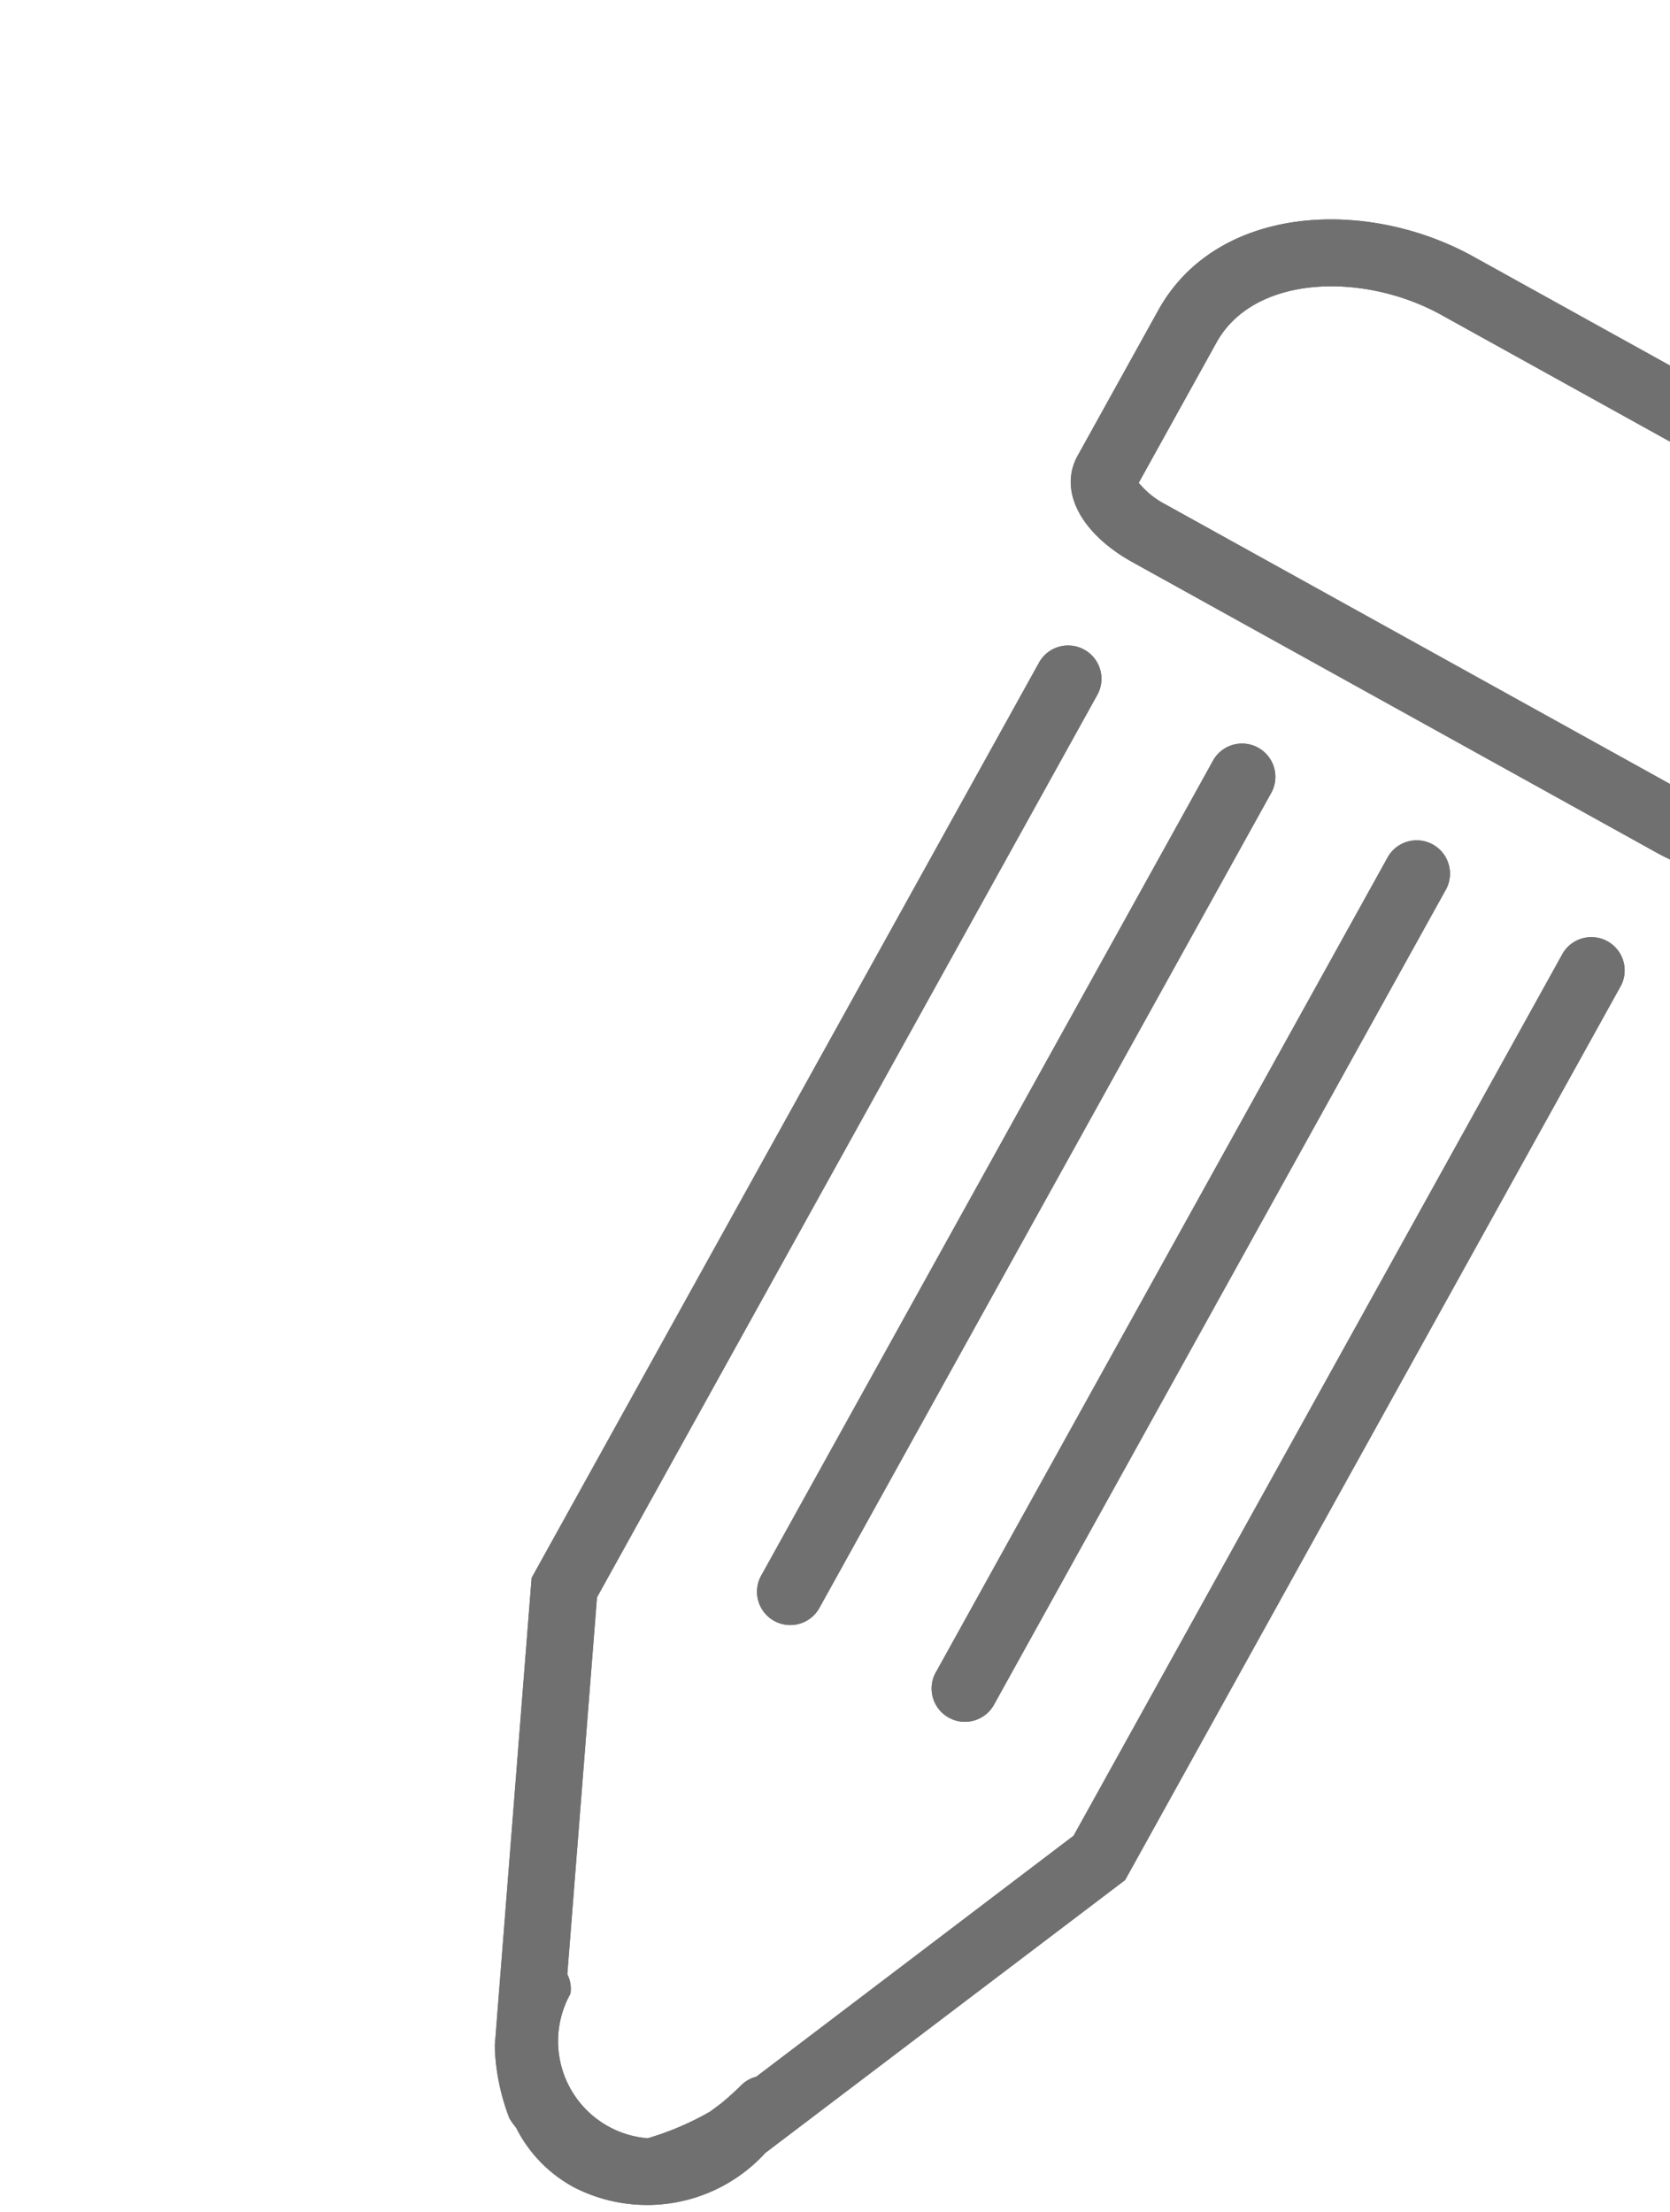 <svg xmlns="http://www.w3.org/2000/svg" width="26.436" height="35.026" viewBox="0 0 26.436 35.026">
  <defs>
    <style>
      .cls-1 {
        fill: #707070;
      }
    </style>
  </defs>
  <g id="Group_7643" data-name="Group 7643" transform="matrix(0.875, 0.485, -0.485, 0.875, -10311.914, -5486.779)">
    <path id="Op_component_1" data-name="Op component 1" class="cls-1" d="M243.138,1019.865v-2.633c0-1.908-2.008-3.159-3.95-3.159H234.45c-1.942,0-3.95,1.251-3.95,3.159v2.633c0,.63.635,1.053,1.58,1.053h9.479C242.5,1020.919,243.138,1020.5,243.138,1019.865Zm-1.053-.094a1.345,1.345,0,0,1-.527.094H232.08a1.345,1.345,0,0,1-.527-.094v-2.539c0-1.232,1.5-2.106,2.9-2.106h4.738c1.393,0,2.9.874,2.9,2.106Z" transform="translate(11462 -1222)"/>
    <path id="Op_component_2" data-name="Op component 2" class="cls-1" d="M245.553,1045.344V1030.6a.527.527,0,0,0-1.053,0v14.745a.527.527,0,1,0,1.053,0Z" transform="translate(11455.372 -1229.574)"/>
    <path id="Op_component_3" data-name="Op component 3" class="cls-1" d="M239.553,1045.344V1030.6a.527.527,0,0,0-1.053,0v14.745a.527.527,0,1,0,1.053,0Z" transform="translate(11458.213 -1229.574)"/>
    <path id="Op_component_4" data-name="Op component 4" class="cls-1" d="M233.027,1030.073a.526.526,0,0,0-.527.526v16.561l3.073,6.744.045.08a3.477,3.477,0,0,0,.723.829,1.459,1.459,0,0,0,.164.078,2.185,2.185,0,0,0,1.261.38,2.535,2.535,0,0,0,2.381-1.945l2.885-6.535V1030.6a.527.527,0,0,0-1.053,0v15.972l-2.543,5.771a.514.514,0,0,0-.138.219c-.045.153-.092.288-.141.414l-.09.2a4.565,4.565,0,0,1-.661.851,1.541,1.541,0,0,1-2.178-1.407.514.514,0,0,0-.193-.247l-2.481-5.445V1030.6A.526.526,0,0,0,233.027,1030.073Z" transform="translate(11461.053 -1229.574)"/>
    <path id="Op_component_1-2" data-name="Op component 1" class="cls-1" d="M243.138,1019.865v-2.633c0-1.908-2.008-3.159-3.95-3.159H234.45c-1.942,0-3.95,1.251-3.95,3.159v2.633c0,.63.635,1.053,1.58,1.053h9.479C242.5,1020.919,243.138,1020.5,243.138,1019.865Zm-1.053-.094a1.345,1.345,0,0,1-.527.094H232.08a1.345,1.345,0,0,1-.527-.094v-2.539c0-1.232,1.5-2.106,2.9-2.106h4.738c1.393,0,2.9.874,2.9,2.106Z" transform="translate(11462 -1222)"/>
    <path id="Op_component_2-2" data-name="Op component 2" class="cls-1" d="M245.553,1045.344V1030.6a.527.527,0,0,0-1.053,0v14.745a.527.527,0,1,0,1.053,0Z" transform="translate(11455.372 -1229.574)"/>
    <path id="Op_component_3-2" data-name="Op component 3" class="cls-1" d="M239.553,1045.344V1030.6a.527.527,0,0,0-1.053,0v14.745a.527.527,0,1,0,1.053,0Z" transform="translate(11458.213 -1229.574)"/>
    <path id="Op_component_4-2" data-name="Op component 4" class="cls-1" d="M233.027,1030.073a.526.526,0,0,0-.527.526v16.561l3.073,6.744.045.08a3.477,3.477,0,0,0,.723.829,1.459,1.459,0,0,0,.164.078,2.185,2.185,0,0,0,1.261.38,2.535,2.535,0,0,0,2.381-1.945l2.885-6.535V1030.6a.527.527,0,0,0-1.053,0v15.972l-2.543,5.771a.514.514,0,0,0-.138.219c-.045.153-.092.288-.141.414l-.09.2a4.565,4.565,0,0,1-.661.851,1.541,1.541,0,0,1-2.178-1.407.514.514,0,0,0-.193-.247l-2.481-5.445V1030.6A.526.526,0,0,0,233.027,1030.073Z" transform="translate(11461.053 -1229.574)"/>
  </g>
</svg>
